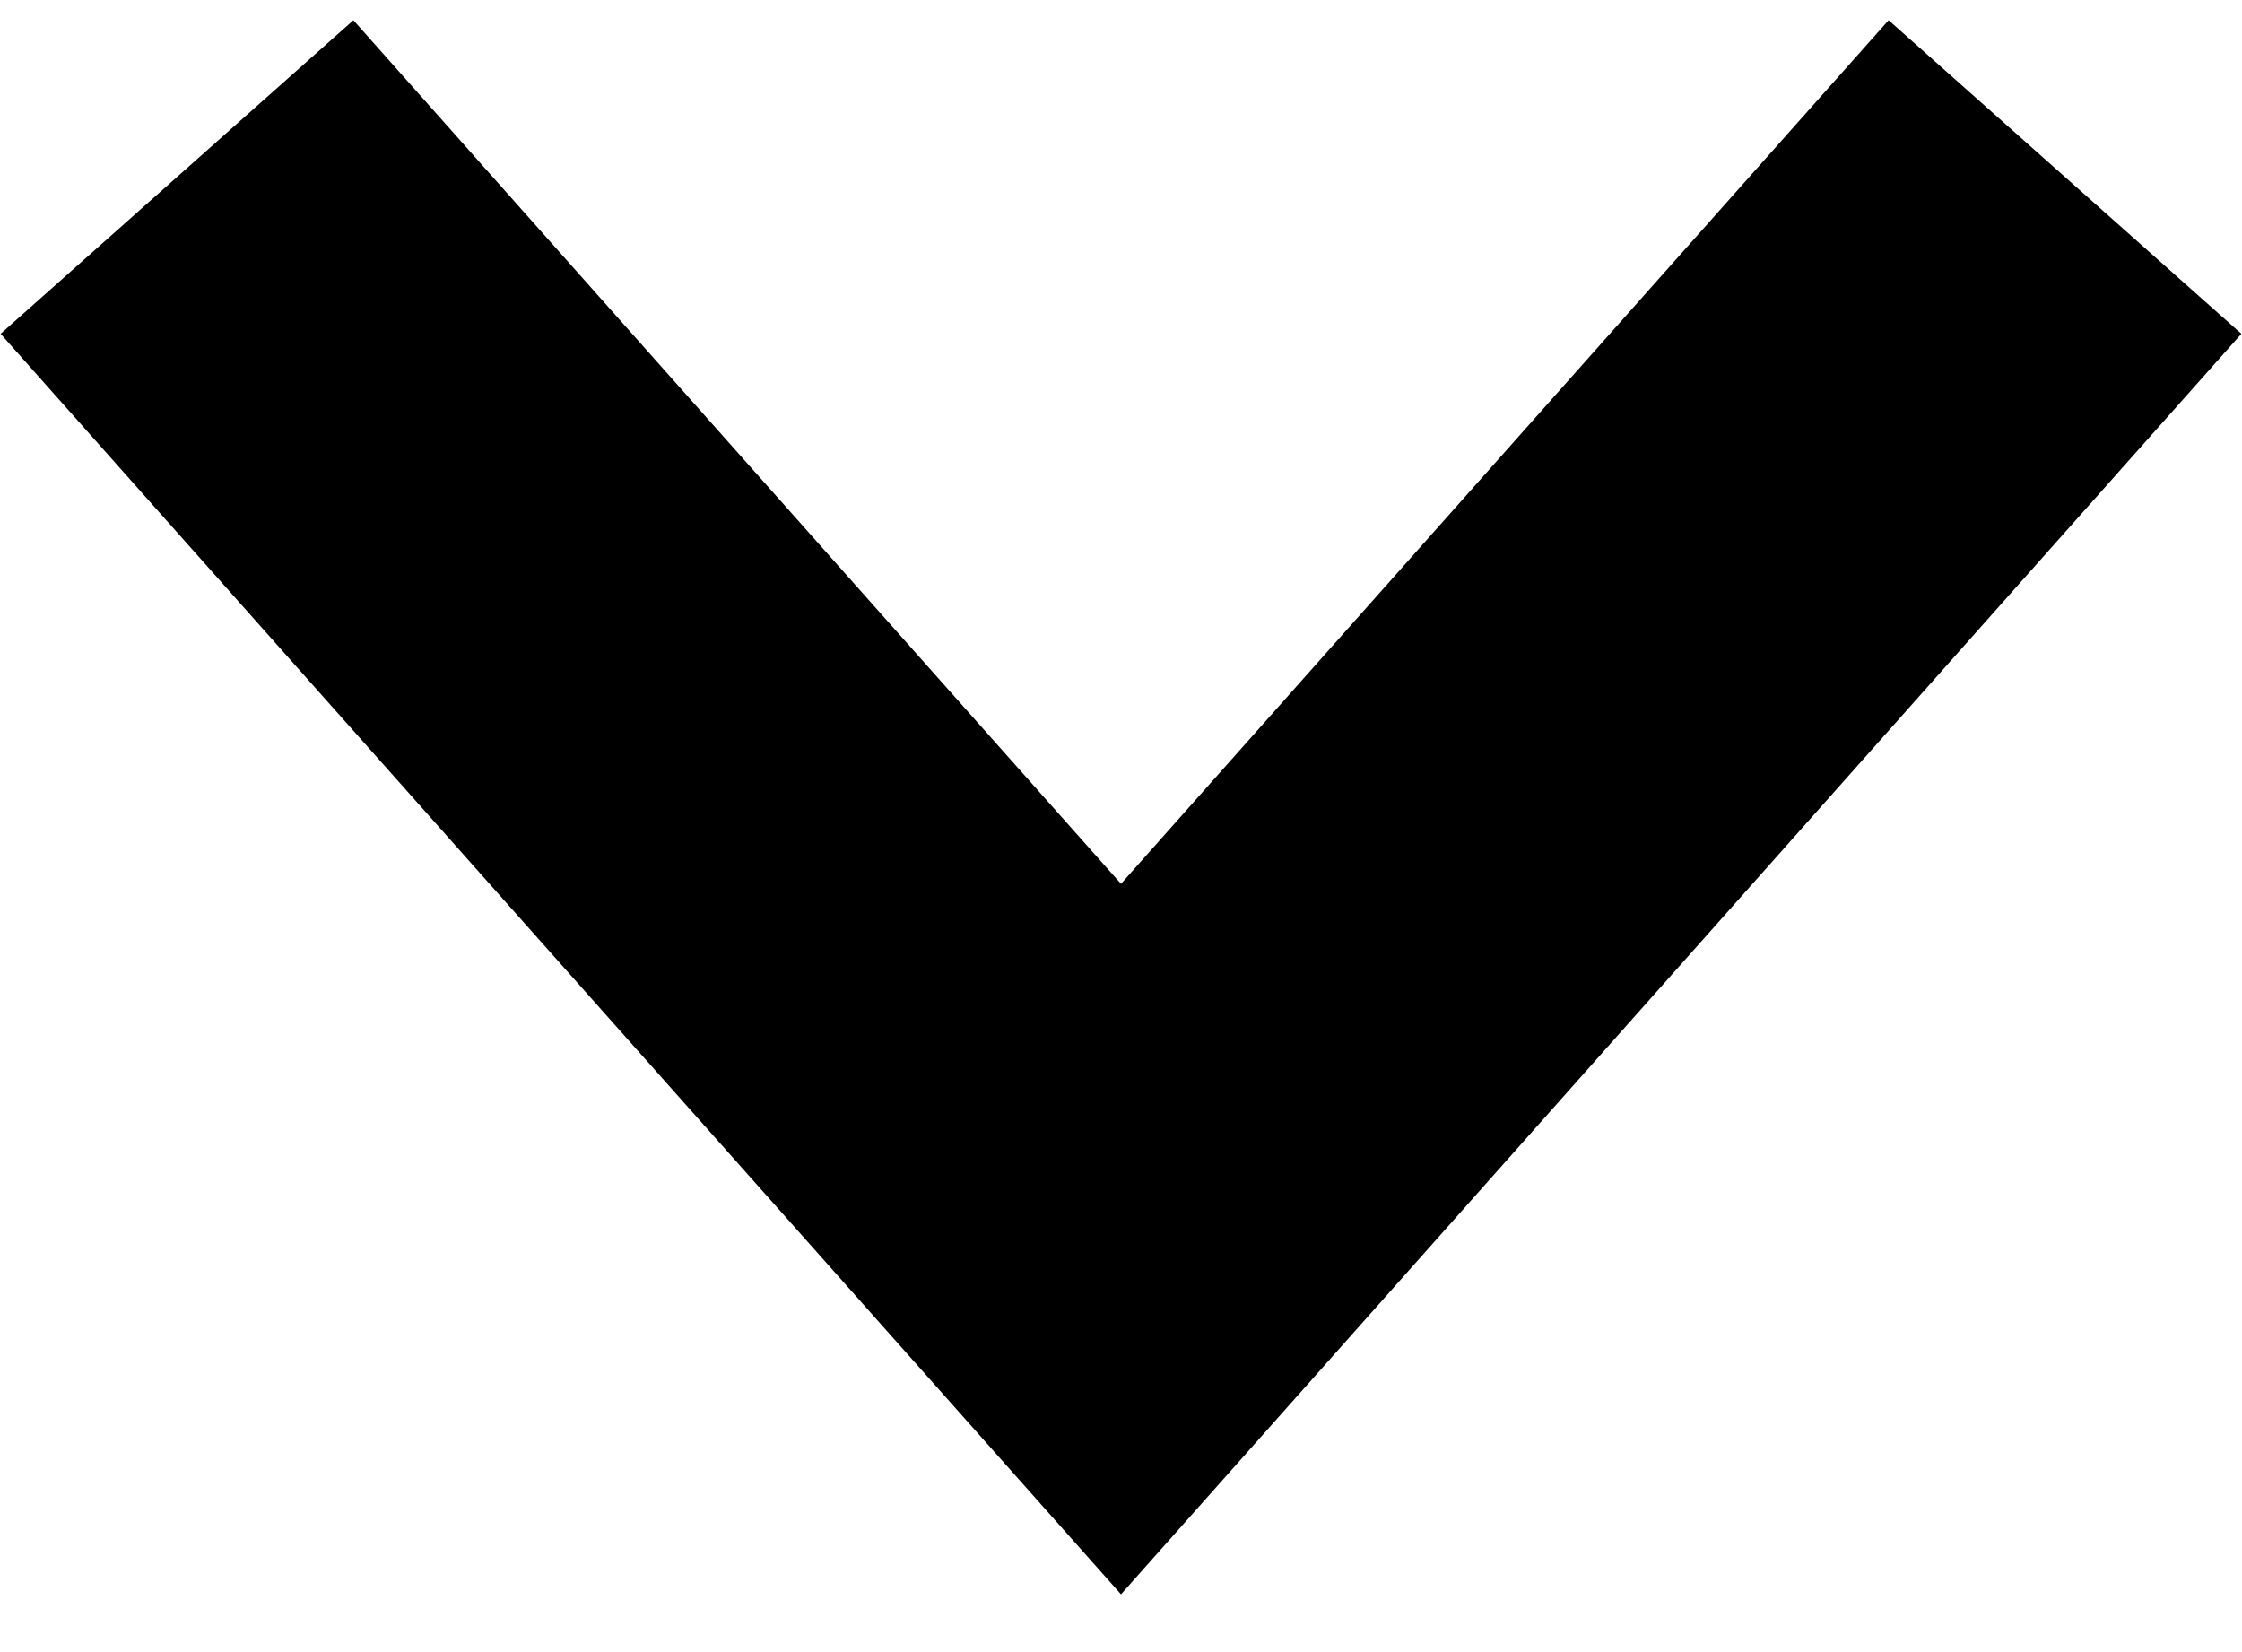 <?xml version="1.0" encoding="UTF-8"?>
<svg width="19px" height="14px" viewBox="0 0 19 14" version="1.1" xmlns="http://www.w3.org/2000/svg" xmlns:xlink="http://www.w3.org/1999/xlink">
   
    <desc>Created with Sketch.</desc>
    <g id="页面-1" stroke="none" stroke-width="1" fill="none" fill-rule="evenodd">
        <g id="优惠券-Availble上滑" transform="translate(-671, -703)">
            <g id="编组-7" transform="translate(669, 709) rotate(-90) translate(-669, -709) translate(644, 684)">
                <rect id="矩形" x="0" y="0" width="50" height="50"></rect>
                <polyline id="路径-9" stroke="#000000" stroke-width="4" transform="translate(25, 36.5) rotate(-270) translate(-25, -36.5) " points="17 32 25 41 33 32"></polyline>
            </g>
        </g>
    </g>
</svg>